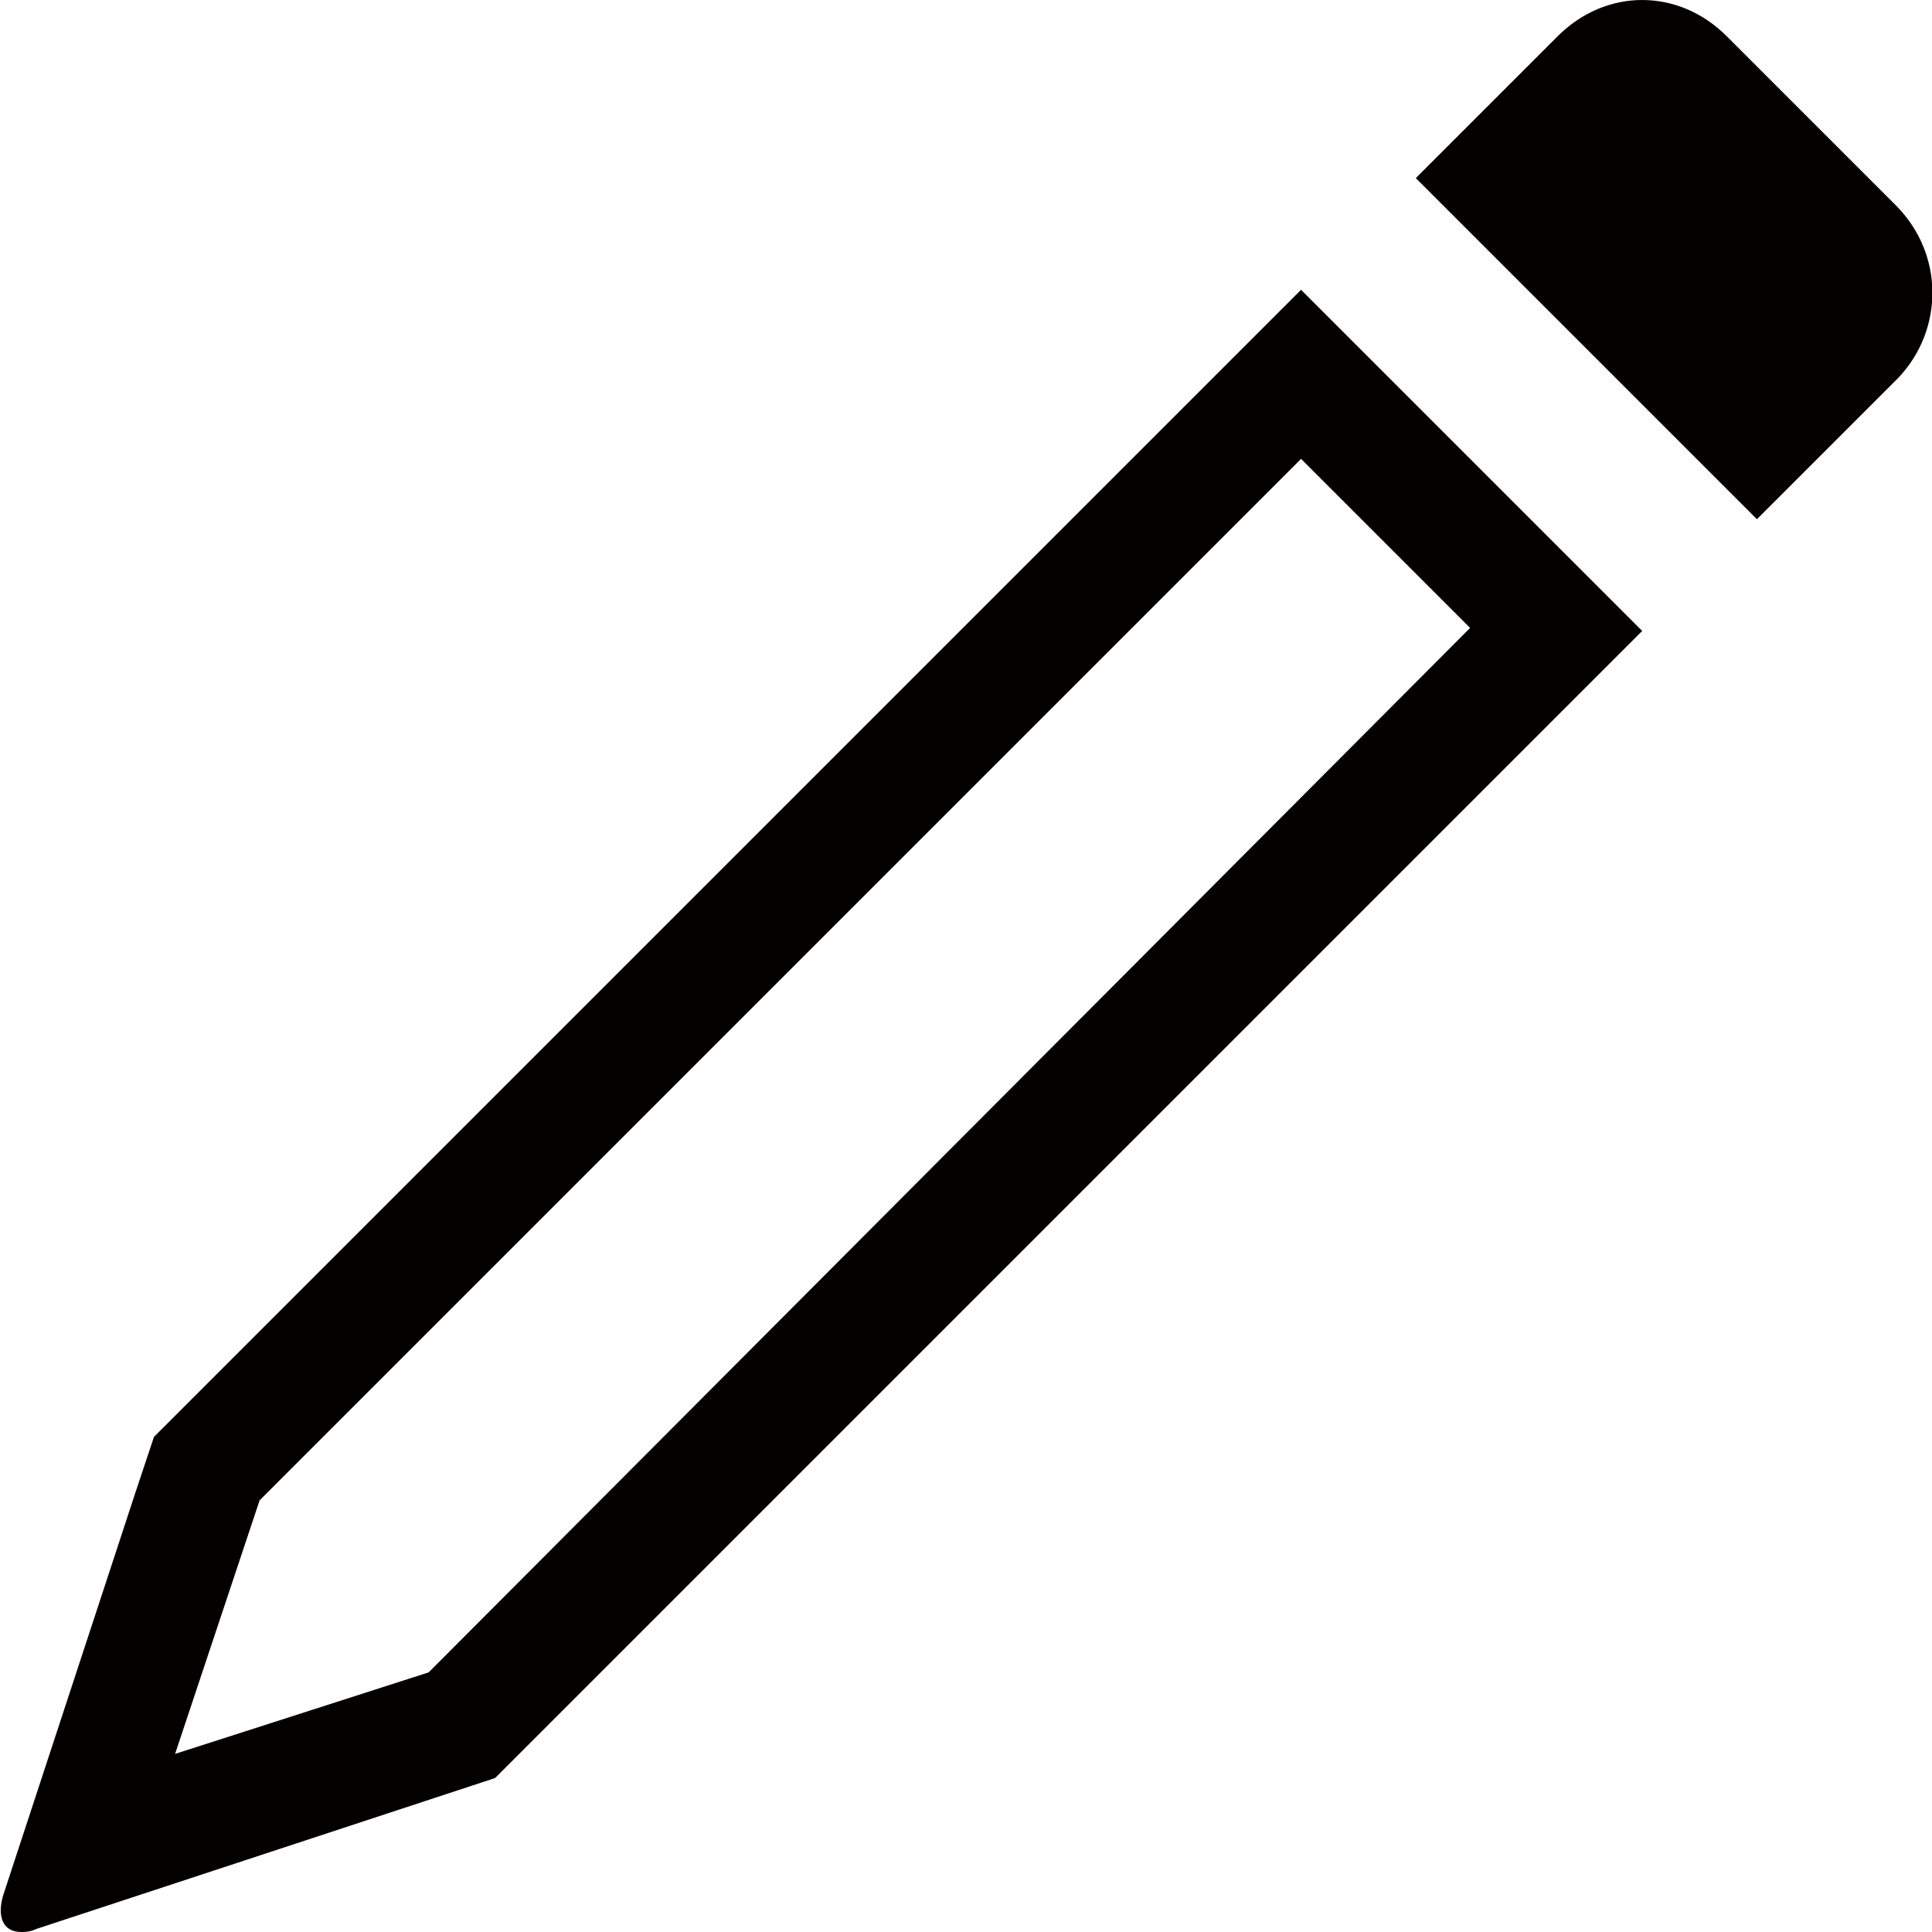 <?xml version="1.0" encoding="utf-8"?>
<!-- Generator: Adobe Illustrator 19.0.0, SVG Export Plug-In . SVG Version: 6.00 Build 0)  -->
<svg version="1.1" id="图层_1" xmlns="http://www.w3.org/2000/svg" xmlns:xlink="http://www.w3.org/1999/xlink" x="0px" y="0px"
	 viewBox="0 0 64 64" style="enable-background:new 0 0 64 64;" xml:space="preserve">
<style type="text/css">
	.st0{fill:#040000;}
</style>
<g id="XMLID_1537_">
	<path id="XMLID_2060_" class="st0" d="M62.8,6.8l-5.6-5.6C56.4,0.4,55.4,0,54.4,0c-1,0-2,0.4-2.8,1.2l-4.7,4.7l11.3,11.3l4.7-4.7
		C64.4,10.9,64.4,8.4,62.8,6.8z"/>
	<path id="XMLID_2074_" class="st0" d="M5.1,47.6l-0.6,1.8L0.1,62.8c-0.2,0.7,0,1.2,0.6,1.2c0.1,0,0.3,0,0.5-0.1l15.2-5l38-38
		L43.1,9.6L5.1,47.6z M14.2,55.4l-8.4,2.7l2.5-7.5l0.3-0.9l34.5-34.5l5.6,5.6L14.2,55.4z"/>
</g>
</svg>
